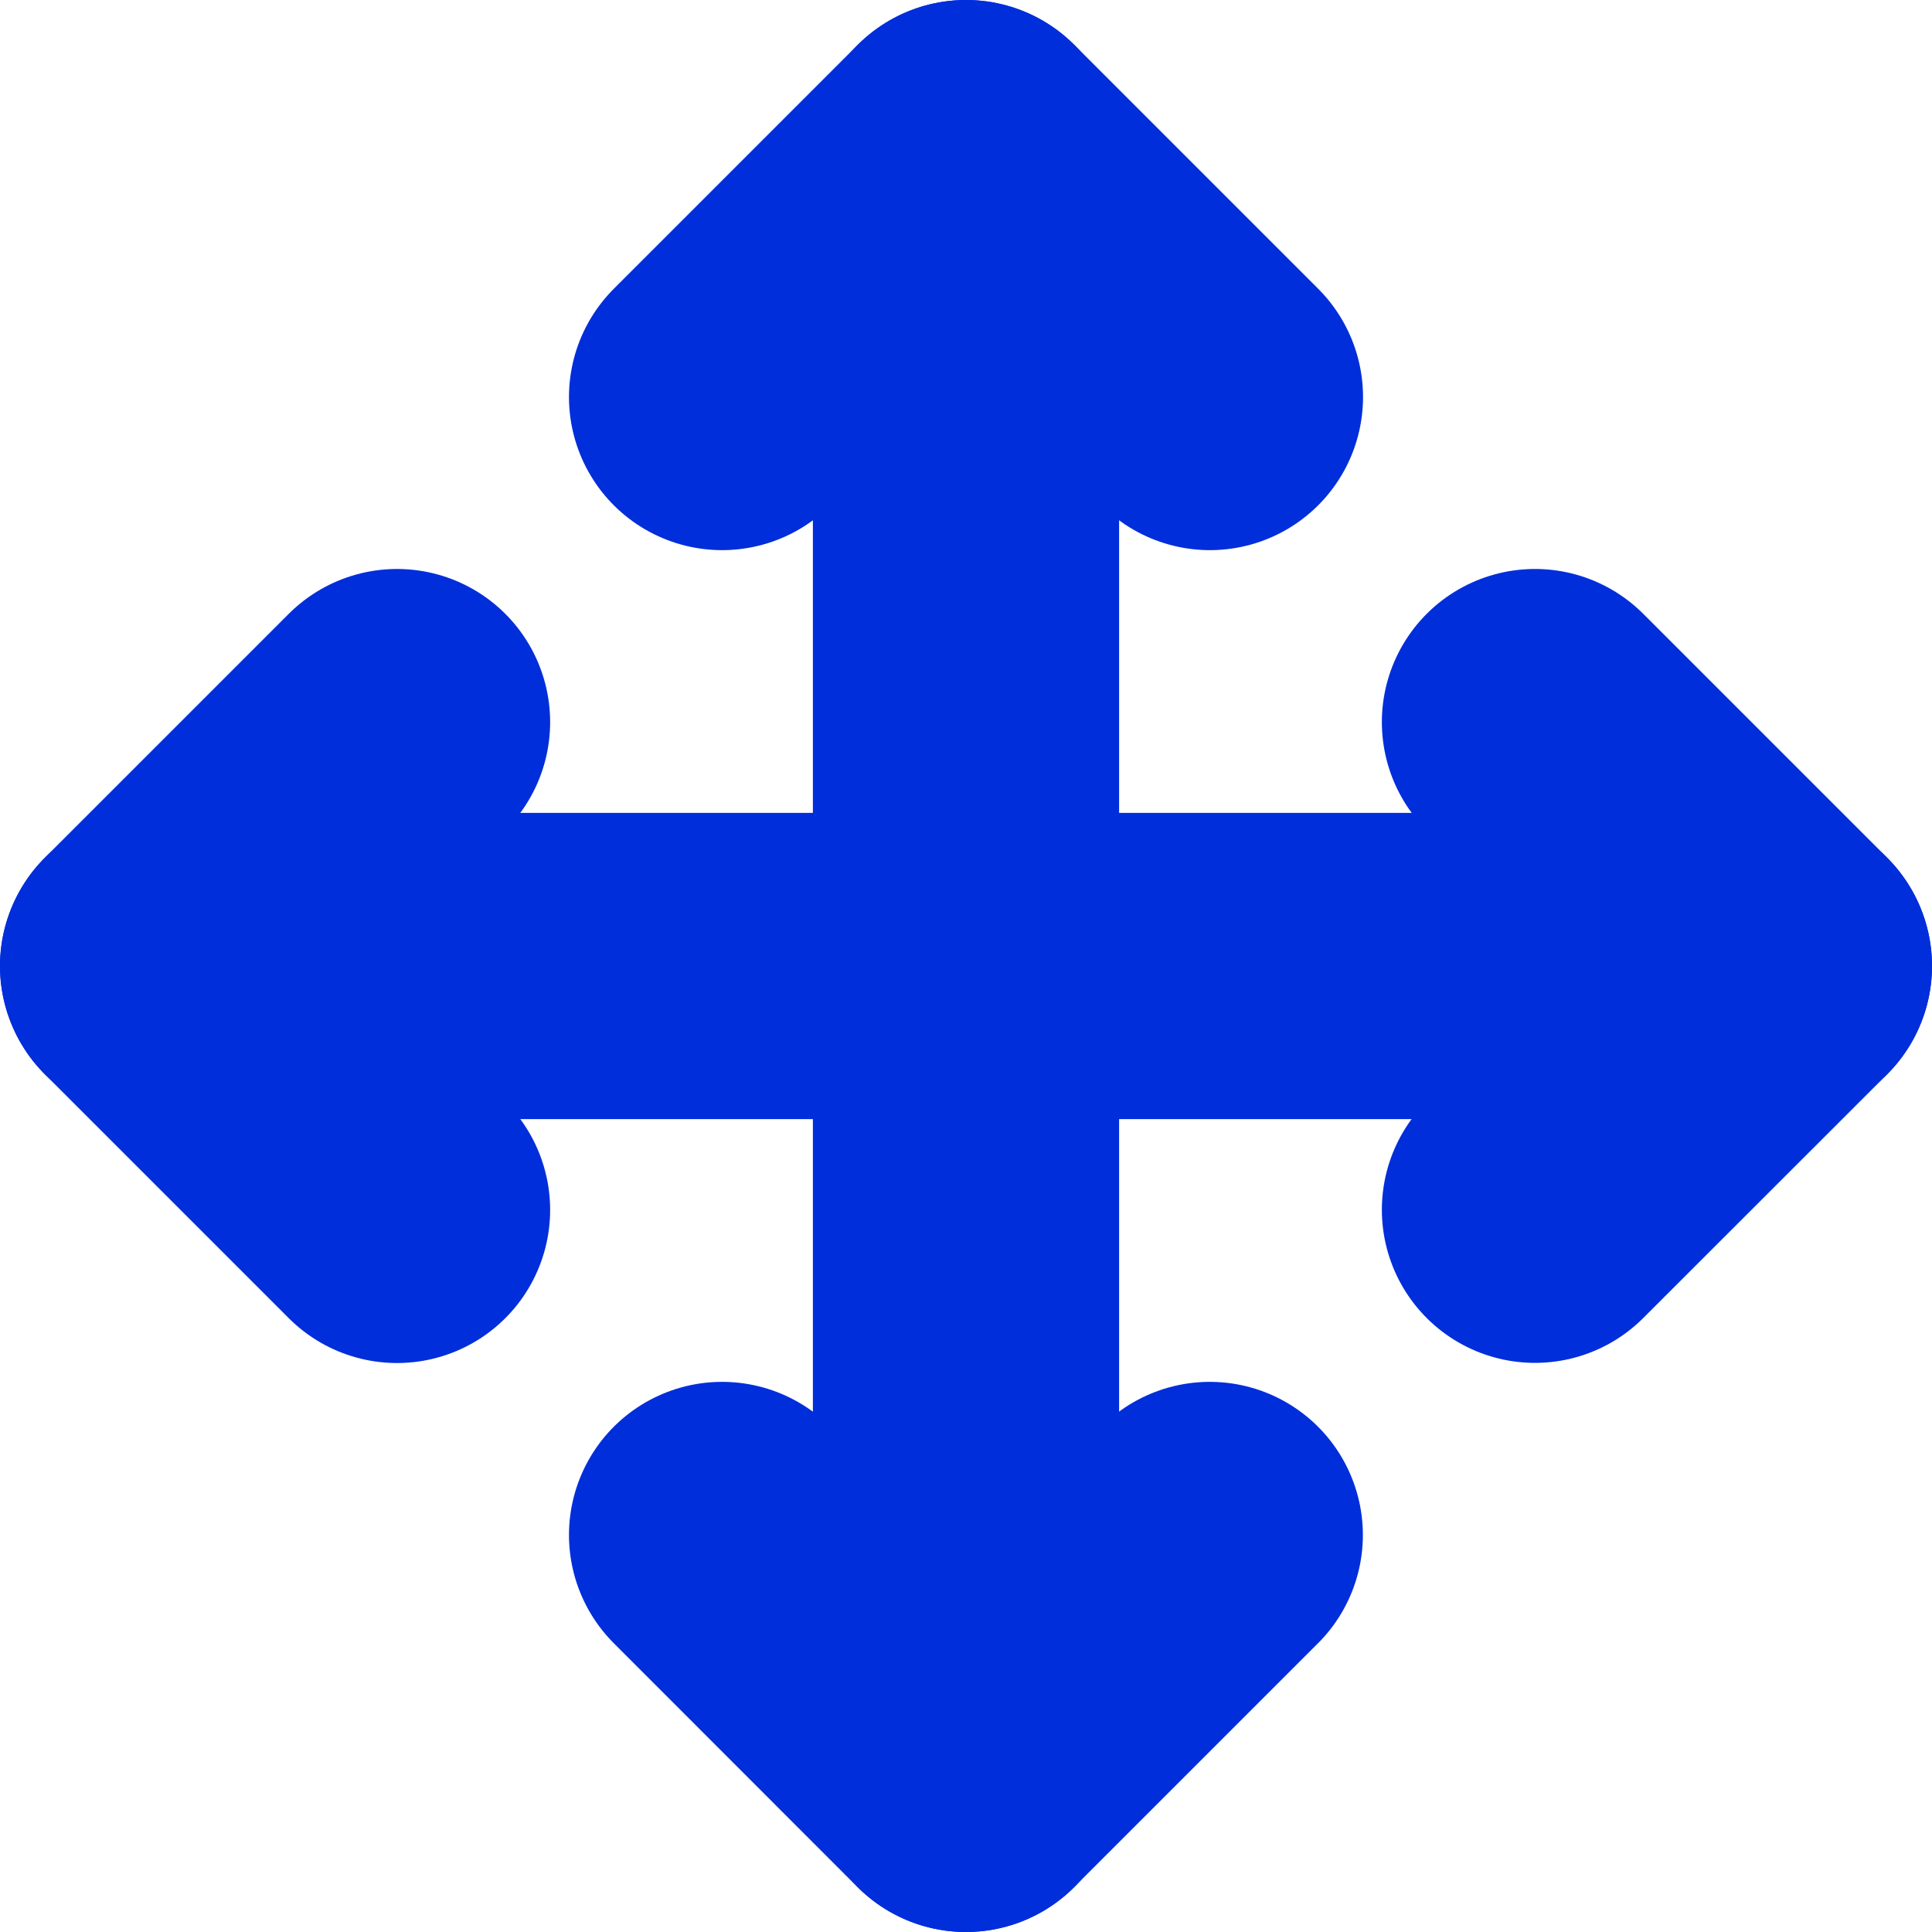<svg xmlns="http://www.w3.org/2000/svg" width="12.618" height="12.618" viewBox="0 0 12.618 12.618">
  <g id="Group_145" data-name="Group 145" transform="translate(-1 -1)">
    <path id="Path_17" data-name="Path 17" d="M3.593,9,2,10.593l1.593,1.593" transform="translate(0 -3.284)" fill="none" stroke="#002edb" stroke-linecap="round" stroke-linejoin="round" stroke-width="2"/>
    <path id="Path_18" data-name="Path 18" d="M9,3.593,10.593,2l1.593,1.593" transform="translate(-3.284)" fill="none" stroke="#002edb" stroke-linecap="round" stroke-linejoin="round" stroke-width="2"/>
    <path id="Path_19" data-name="Path 19" d="M12.185,19l-1.593,1.593L9,19" transform="translate(-3.284 -7.975)" fill="none" stroke="#002edb" stroke-linecap="round" stroke-linejoin="round" stroke-width="2"/>
    <path id="Path_20" data-name="Path 20" d="M19,9l1.593,1.593L19,12.185" transform="translate(-7.975 -3.284)" fill="none" stroke="#002edb" stroke-linecap="round" stroke-linejoin="round" stroke-width="2"/>
    <path id="Path_21" data-name="Path 21" d="M2,12H12.618" transform="translate(0 -4.691)" fill="none" stroke="#002edb" stroke-linecap="round" stroke-linejoin="round" stroke-width="2"/>
    <path id="Path_22" data-name="Path 22" d="M12,2V12.618" transform="translate(-4.691)" fill="none" stroke="#002edb" stroke-linecap="round" stroke-linejoin="round" stroke-width="2"/>
  </g>
</svg>
